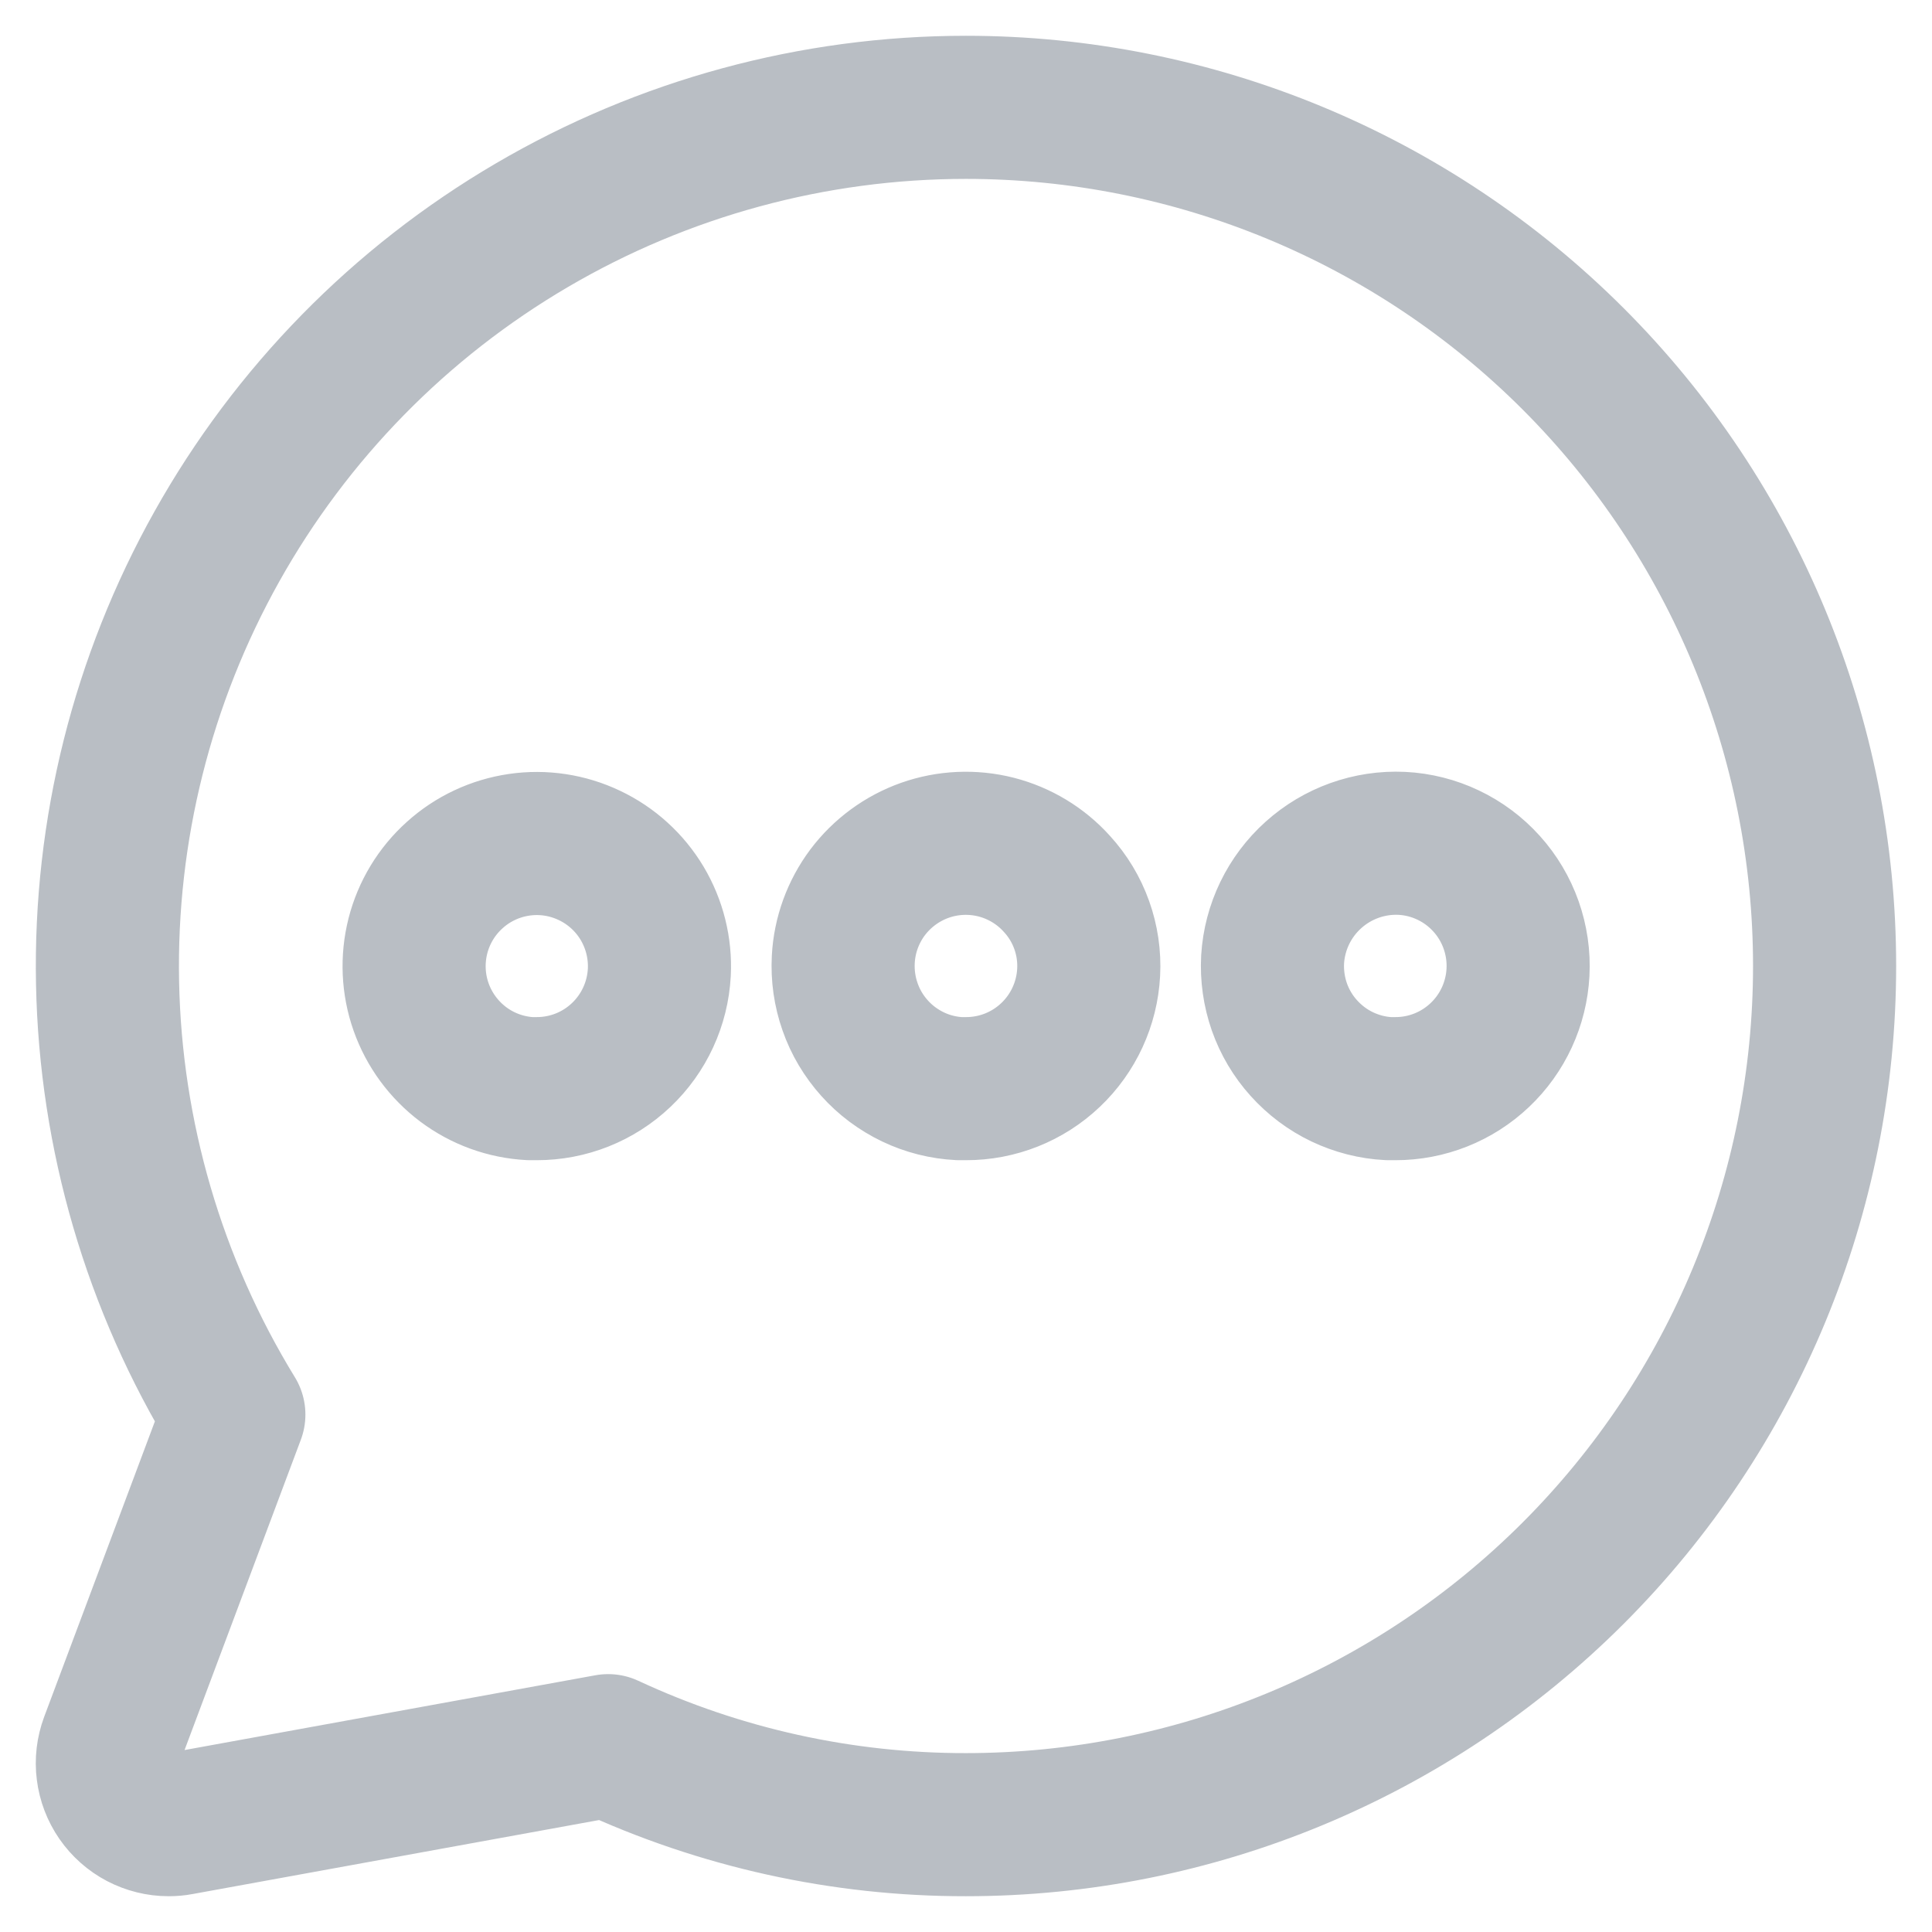<svg width="27" height="27" viewBox="0 0 27 27" fill="none" xmlns="http://www.w3.org/2000/svg">
<path d="M13.499 1.5C11.367 1.5 9.272 2.069 7.432 3.148C5.592 4.226 4.073 5.776 3.031 7.637C1.989 9.498 1.461 11.603 1.503 13.735C1.545 15.868 2.154 17.951 3.268 19.769L1.554 24.343C1.506 24.473 1.489 24.612 1.507 24.749C1.524 24.886 1.574 25.017 1.653 25.131C1.732 25.245 1.837 25.338 1.959 25.402C2.082 25.466 2.218 25.5 2.357 25.5C2.408 25.5 2.46 25.496 2.511 25.486L8.499 24.396C10.065 25.125 11.772 25.502 13.499 25.5C16.682 25.5 19.734 24.236 21.985 21.985C24.235 19.735 25.499 16.683 25.499 13.5C25.499 10.317 24.235 7.265 21.985 5.015C19.734 2.764 16.682 1.5 13.499 1.5V1.5ZM9.214 13.589C9.191 14.028 9 14.442 8.681 14.744C8.362 15.047 7.939 15.215 7.499 15.214H7.409C7.07 15.196 6.745 15.078 6.474 14.875C6.203 14.671 5.998 14.393 5.885 14.073C5.772 13.754 5.757 13.408 5.84 13.08C5.924 12.751 6.103 12.455 6.355 12.229C6.606 12.002 6.92 11.855 7.255 11.806C7.59 11.757 7.932 11.809 8.238 11.955C8.544 12.1 8.8 12.333 8.974 12.624C9.147 12.915 9.231 13.251 9.214 13.589V13.589ZM15.214 13.589C15.191 14.028 15 14.442 14.681 14.744C14.362 15.047 13.939 15.215 13.499 15.214H13.409C13.183 15.203 12.962 15.147 12.759 15.05C12.555 14.952 12.372 14.816 12.222 14.648C12.071 14.48 11.954 14.284 11.88 14.071C11.805 13.858 11.773 13.633 11.785 13.407C11.803 13.069 11.921 12.744 12.124 12.472C12.328 12.201 12.607 11.996 12.926 11.883C13.246 11.77 13.592 11.755 13.92 11.838C14.248 11.922 14.545 12.101 14.771 12.353C14.924 12.52 15.041 12.714 15.117 12.927C15.193 13.139 15.226 13.364 15.214 13.589ZM21.214 13.589C21.191 14.028 21 14.442 20.681 14.744C20.362 15.047 19.939 15.215 19.499 15.214H19.407C19.182 15.203 18.961 15.146 18.757 15.049C18.554 14.952 18.372 14.815 18.221 14.647C18.07 14.48 17.954 14.284 17.879 14.071C17.805 13.858 17.773 13.633 17.785 13.407C17.813 12.954 18.018 12.53 18.356 12.227C18.693 11.924 19.137 11.765 19.59 11.786C19.815 11.797 20.036 11.853 20.239 11.95C20.443 12.047 20.625 12.183 20.776 12.351C20.927 12.518 21.043 12.714 21.118 12.926C21.193 13.139 21.226 13.364 21.214 13.589Z" stroke="#B9BEC4" stroke-width="2" stroke-linecap="round" stroke-linejoin="round"/>
</svg>
